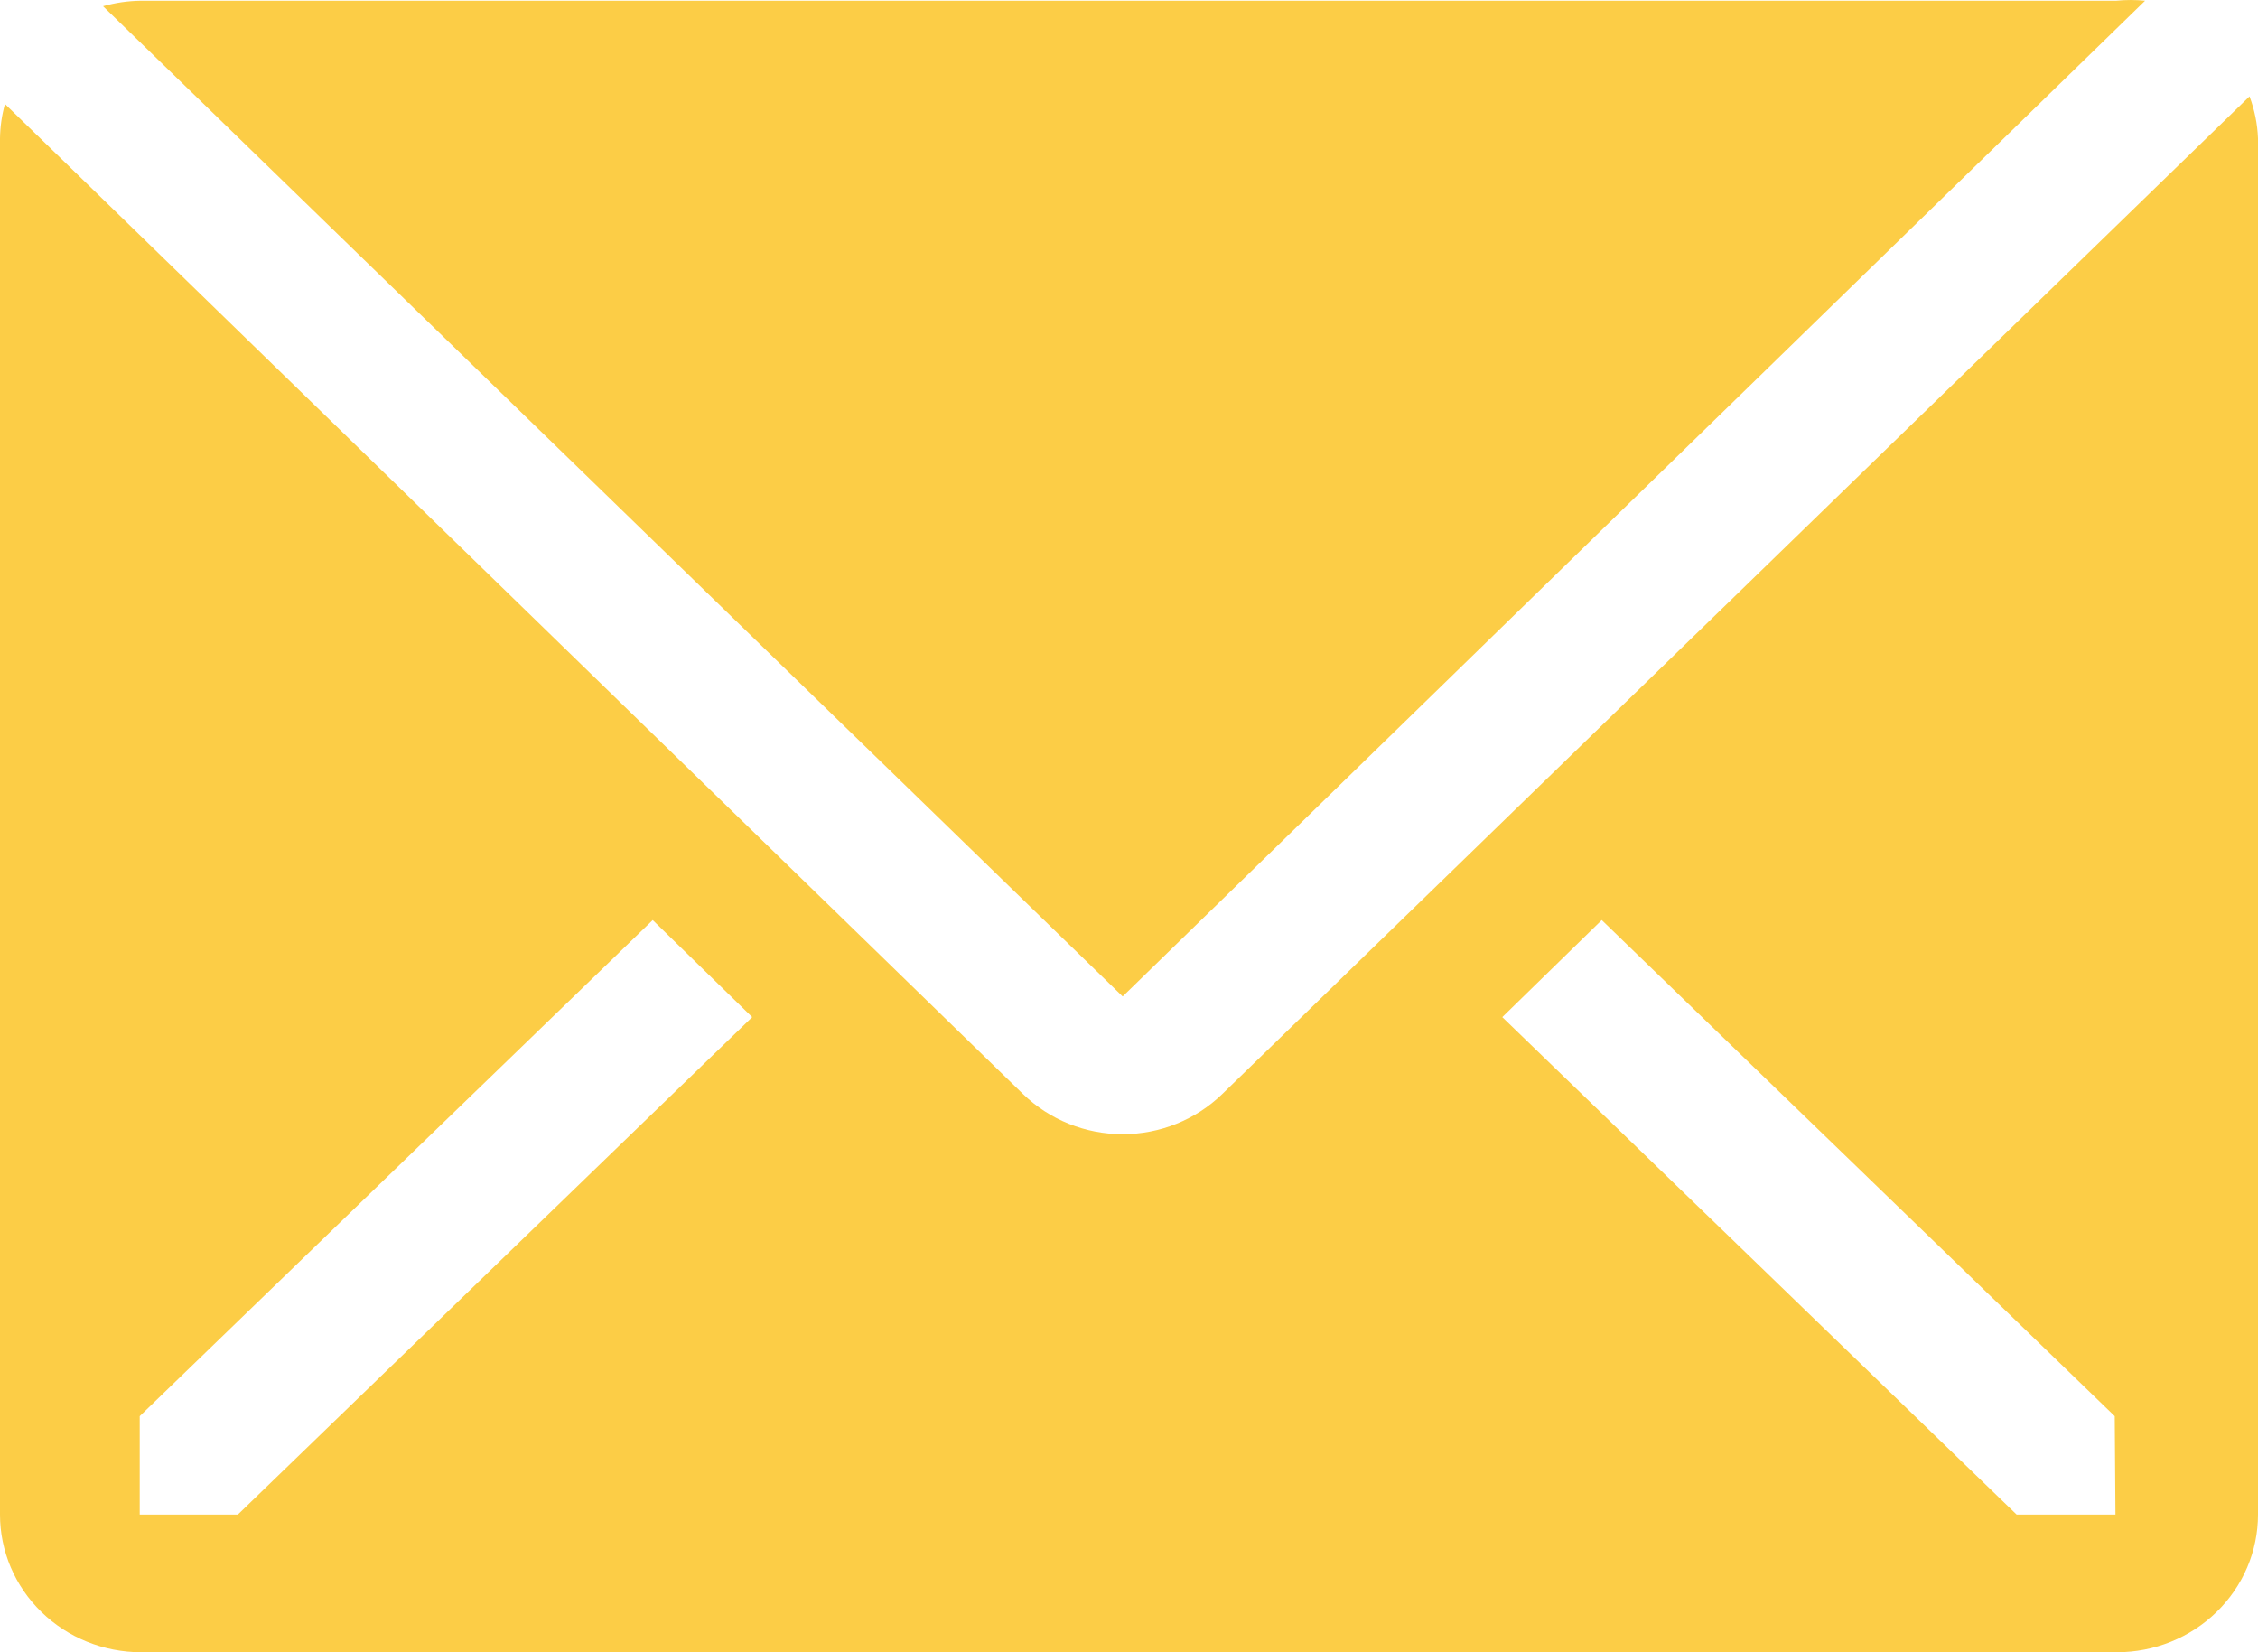 <svg width="41" height="30" viewBox="0 0 41 30" fill="none" xmlns="http://www.w3.org/2000/svg">
<path d="M38.95 0.013C38.775 -0.004 38.599 -0.004 38.425 0.013H2.55C2.32 0.017 2.091 0.05 1.871 0.113L20.385 18.093L38.95 0.013Z" fill="#FCCD46"/>
<path d="M40.846 1.75L22.191 19.867C21.711 20.332 21.062 20.594 20.385 20.594C19.708 20.594 19.058 20.332 18.578 19.867L0.09 1.888C0.033 2.091 0.003 2.301 0 2.512V27.501C0 28.164 0.27 28.799 0.751 29.268C1.231 29.737 1.883 30 2.562 30H38.438C39.117 30 39.769 29.737 40.249 29.268C40.73 28.799 41 28.164 41 27.501V2.512C40.99 2.252 40.938 1.995 40.846 1.75ZM4.318 27.501H2.537V25.714L11.852 16.706L13.658 18.468L4.318 27.501ZM38.412 27.501H36.618L27.278 18.468L29.084 16.706L38.399 25.714L38.412 27.501Z" fill="#FCCD46"/>
</svg>

